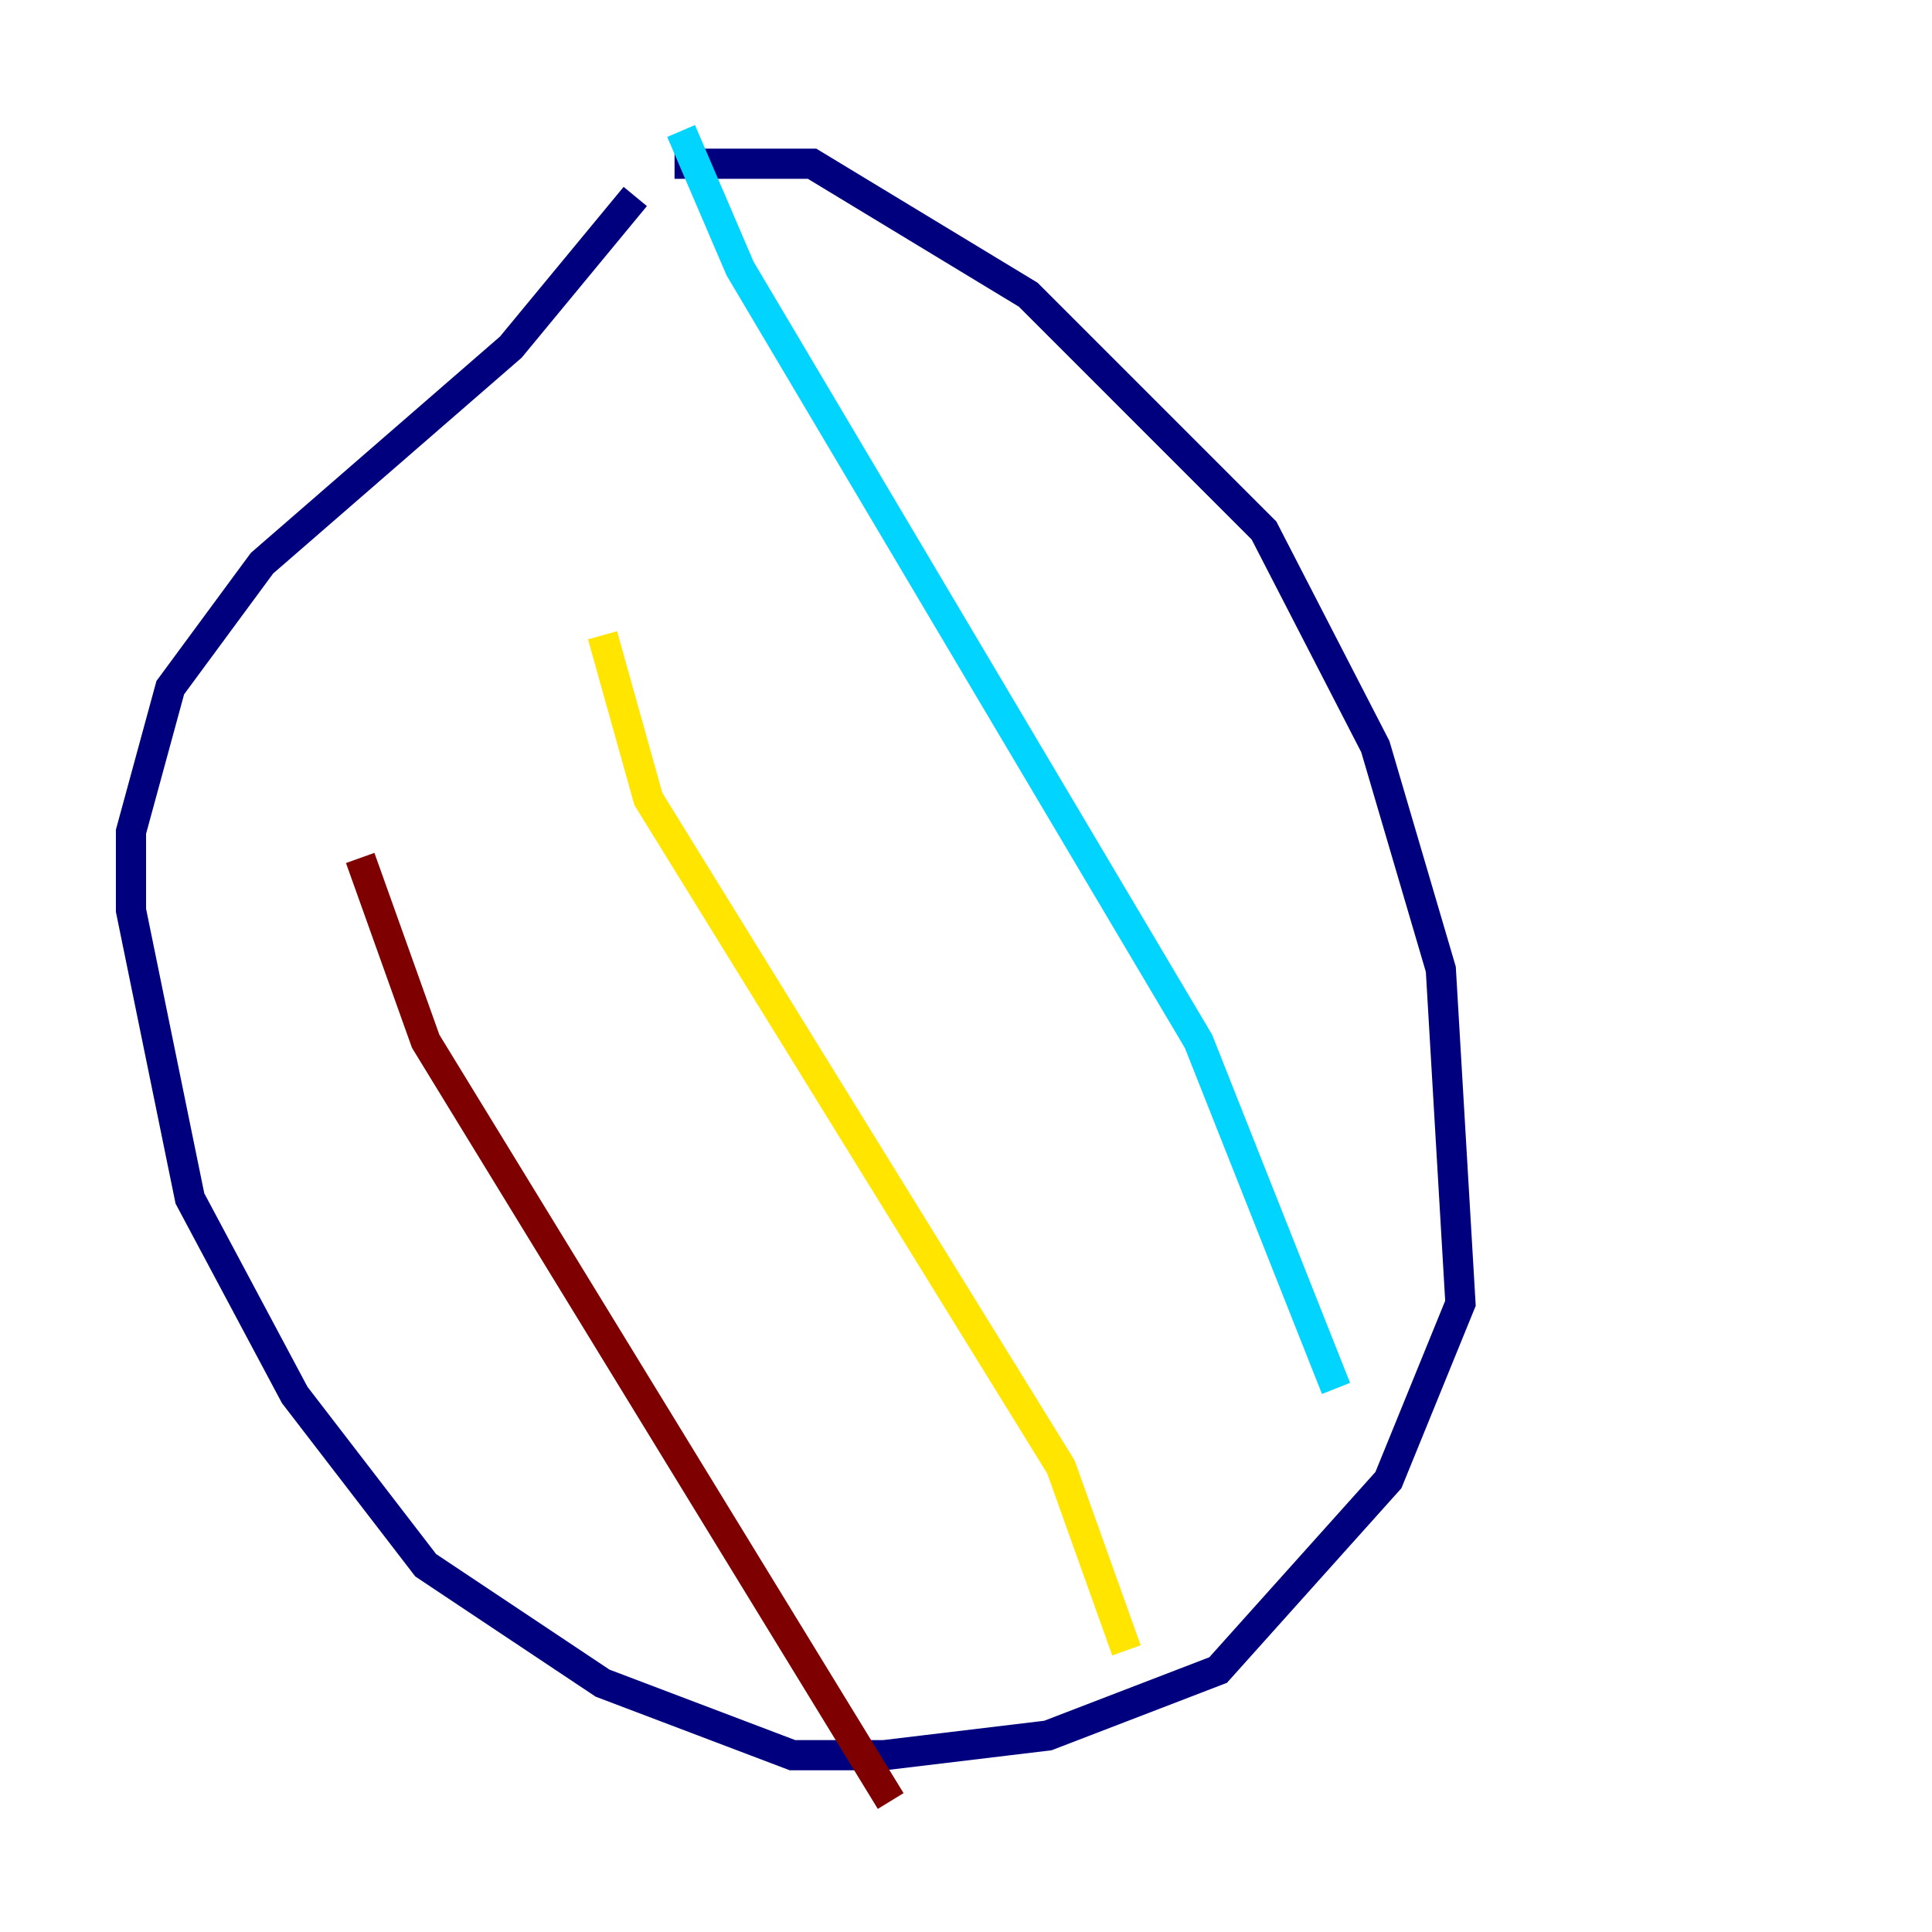 <?xml version="1.0" encoding="utf-8" ?>
<svg baseProfile="tiny" height="128" version="1.2" viewBox="0,0,128,128" width="128" xmlns="http://www.w3.org/2000/svg" xmlns:ev="http://www.w3.org/2001/xml-events" xmlns:xlink="http://www.w3.org/1999/xlink"><defs /><polyline fill="none" points="44.691,10.848 53.803,10.848 68.122,19.525 83.742,35.146 91.119,49.464 95.458,64.217 96.759,86.346 91.986,98.061 80.705,110.644 69.424,114.983 58.576,116.285 52.502,116.285 39.919,111.512 28.203,103.702 19.525,92.42 12.583,79.403 8.678,60.312 8.678,55.105 11.281,45.559 17.356,37.315 33.844,22.997 42.088,13.017" stroke="#00007f" stroke-width="2" /><polyline fill="none" points="45.125,8.678 49.031,17.79 79.403,68.99 88.515,91.986" stroke="#00d4ff" stroke-width="2" /><polyline fill="none" points="39.919,42.088 42.956,52.936 70.291,97.193 74.63,109.342" stroke="#ffe500" stroke-width="2" /><polyline fill="none" points="23.864,56.841 28.203,68.99 59.01,119.322" stroke="#7f0000" stroke-width="2" /></svg>